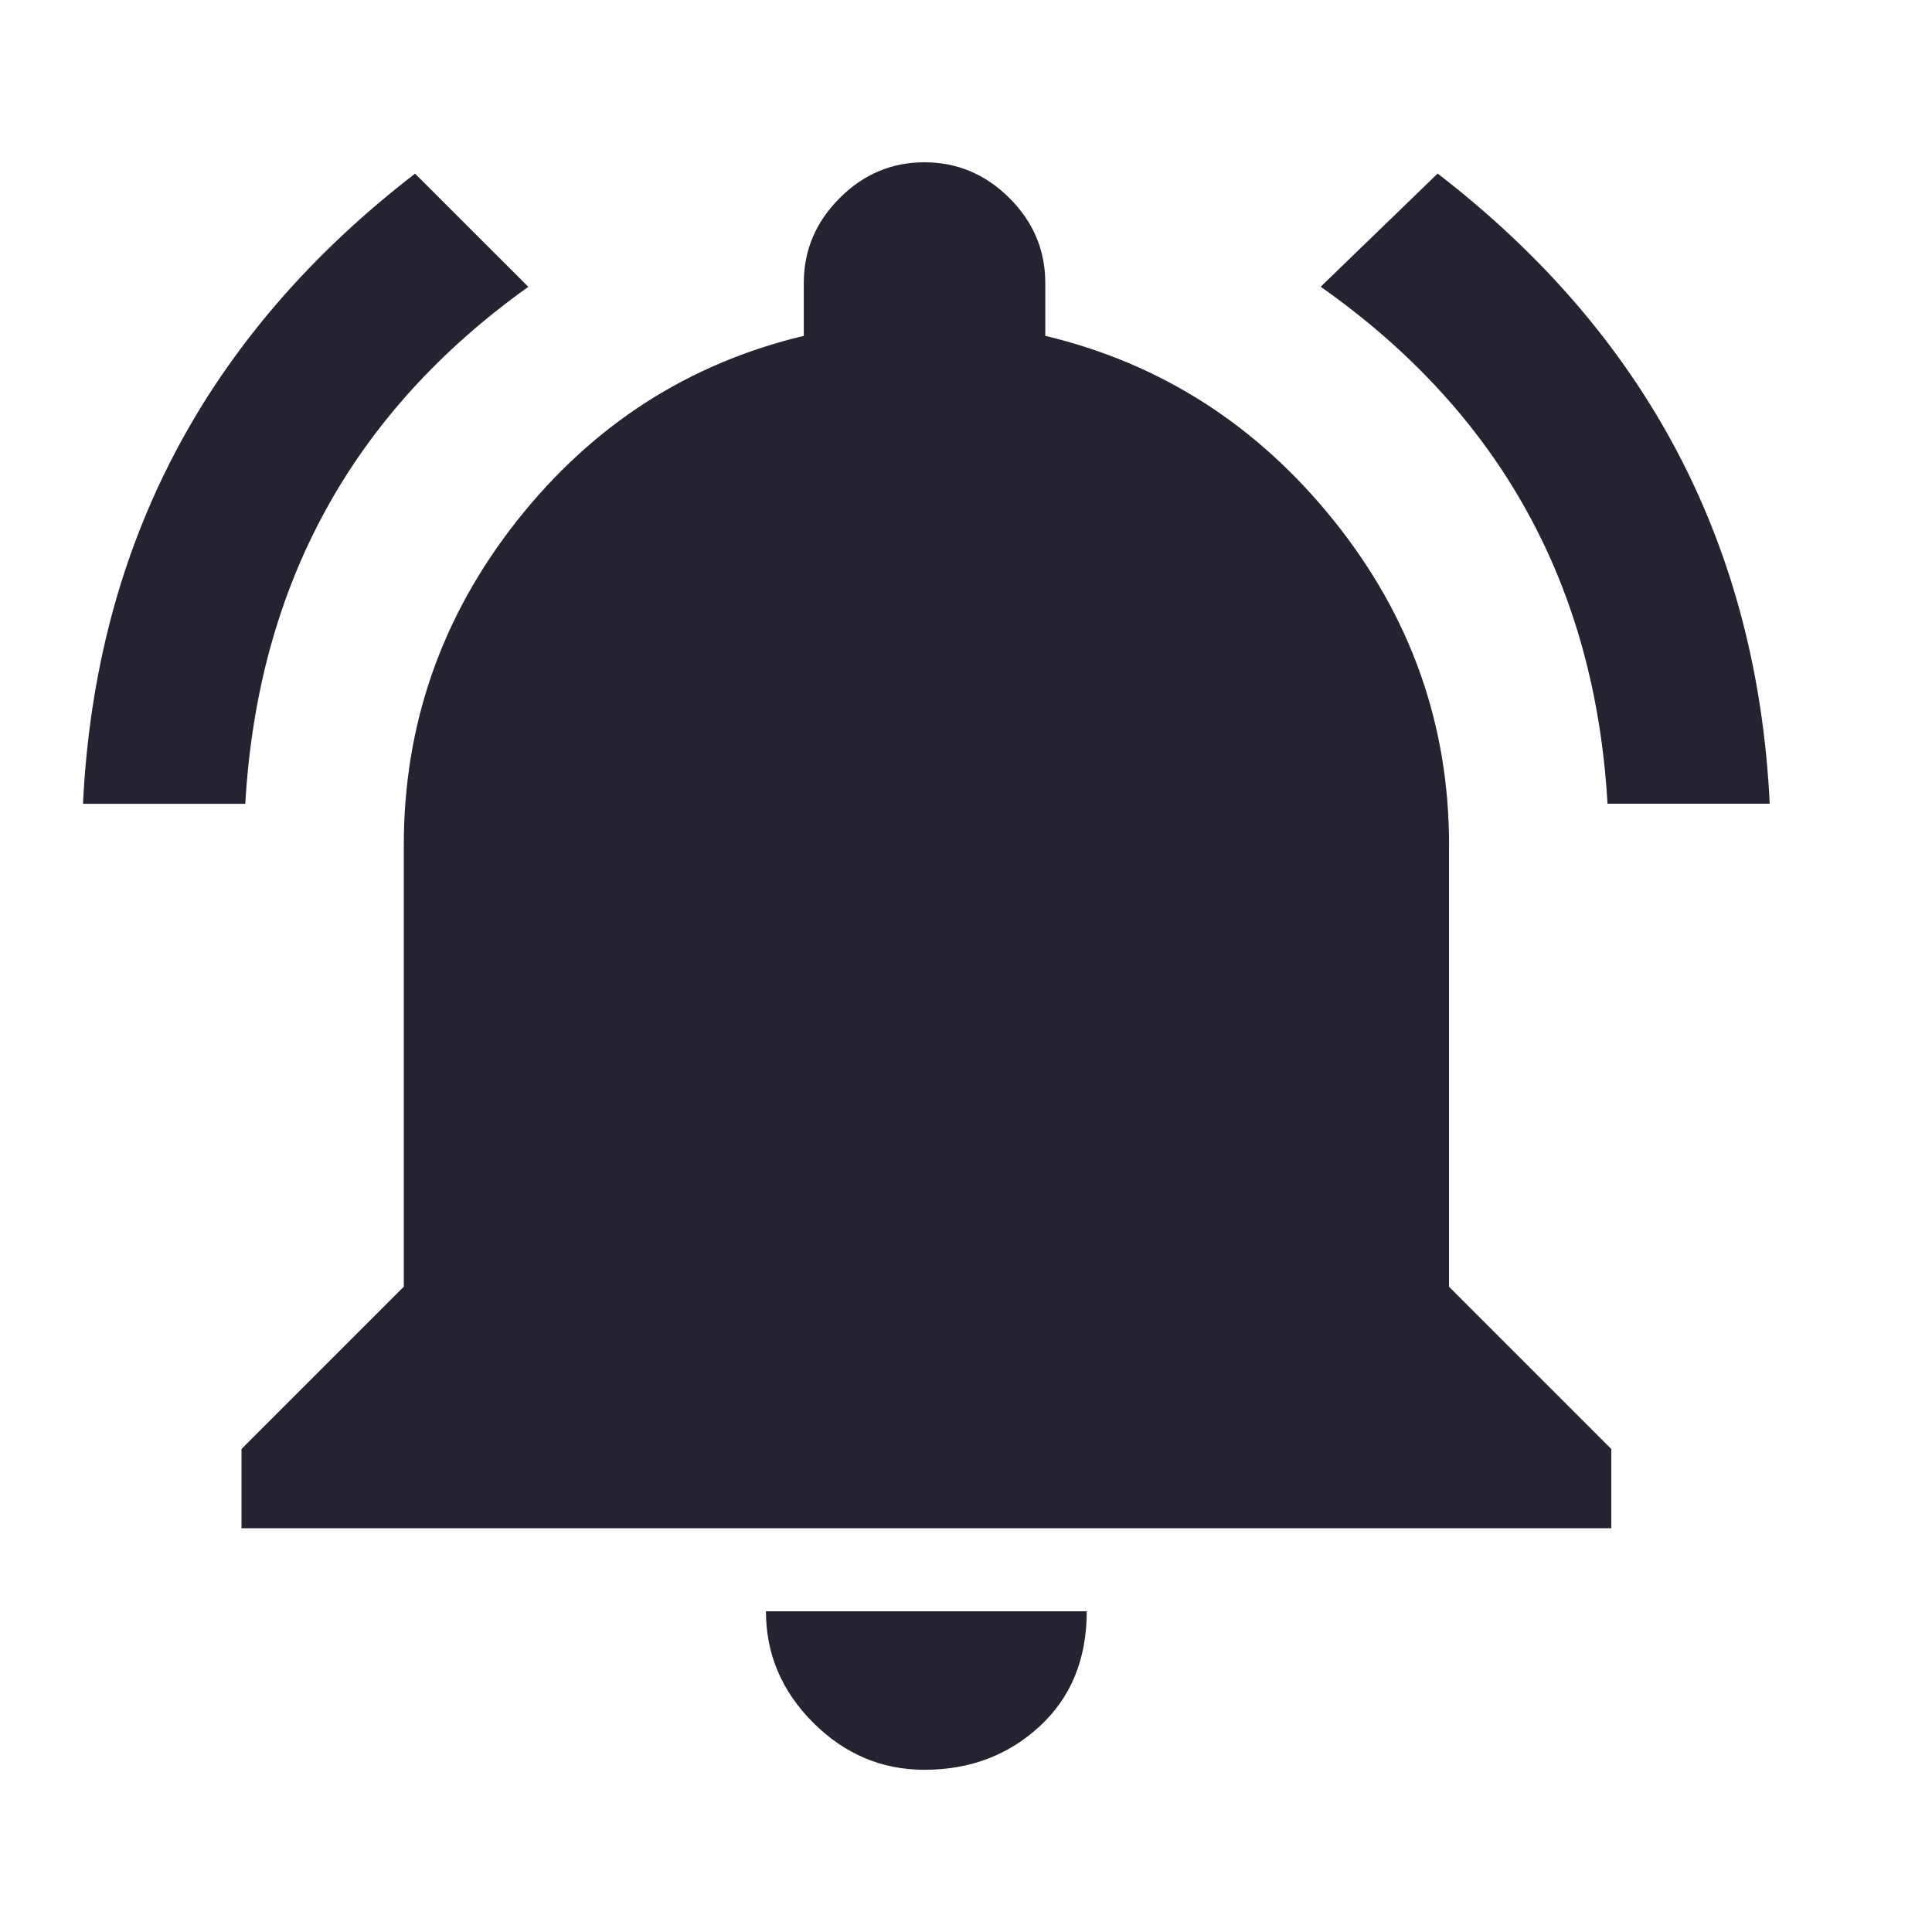 <?xml version="1.0" encoding="utf-8"?>
<!-- Generated by IcoMoon.io -->
<!DOCTYPE svg PUBLIC "-//W3C//DTD SVG 1.1//EN" "http://www.w3.org/Graphics/SVG/1.1/DTD/svg11.dtd">
<svg version="1.1" xmlns="http://www.w3.org/2000/svg" xmlns:xlink="http://www.w3.org/1999/xlink" width="24" height="24" viewBox="0 0 24 24">
<path fill="#232332" d="M13.5 20.016q0 0.891-0.586 1.43t-1.43 0.539q-0.797 0-1.383-0.586t-0.586-1.383h3.984zM18 10.5v5.484l2.016 2.016v0.984h-17.016v-0.984l2.016-2.016v-5.484q0-2.25 1.406-4.031t3.563-2.297v-0.656q0-0.609 0.445-1.055t1.055-0.445 1.055 0.445 0.445 1.055v0.656q2.156 0.516 3.586 2.297t1.43 4.031zM19.969 9.984q-0.234-4.078-3.563-6.422l1.453-1.406q3.891 3 4.125 7.828h-2.016zM6.563 3.563q-3.281 2.344-3.516 6.422h-2.016q0.234-4.828 4.125-7.828z"></path>
</svg>
